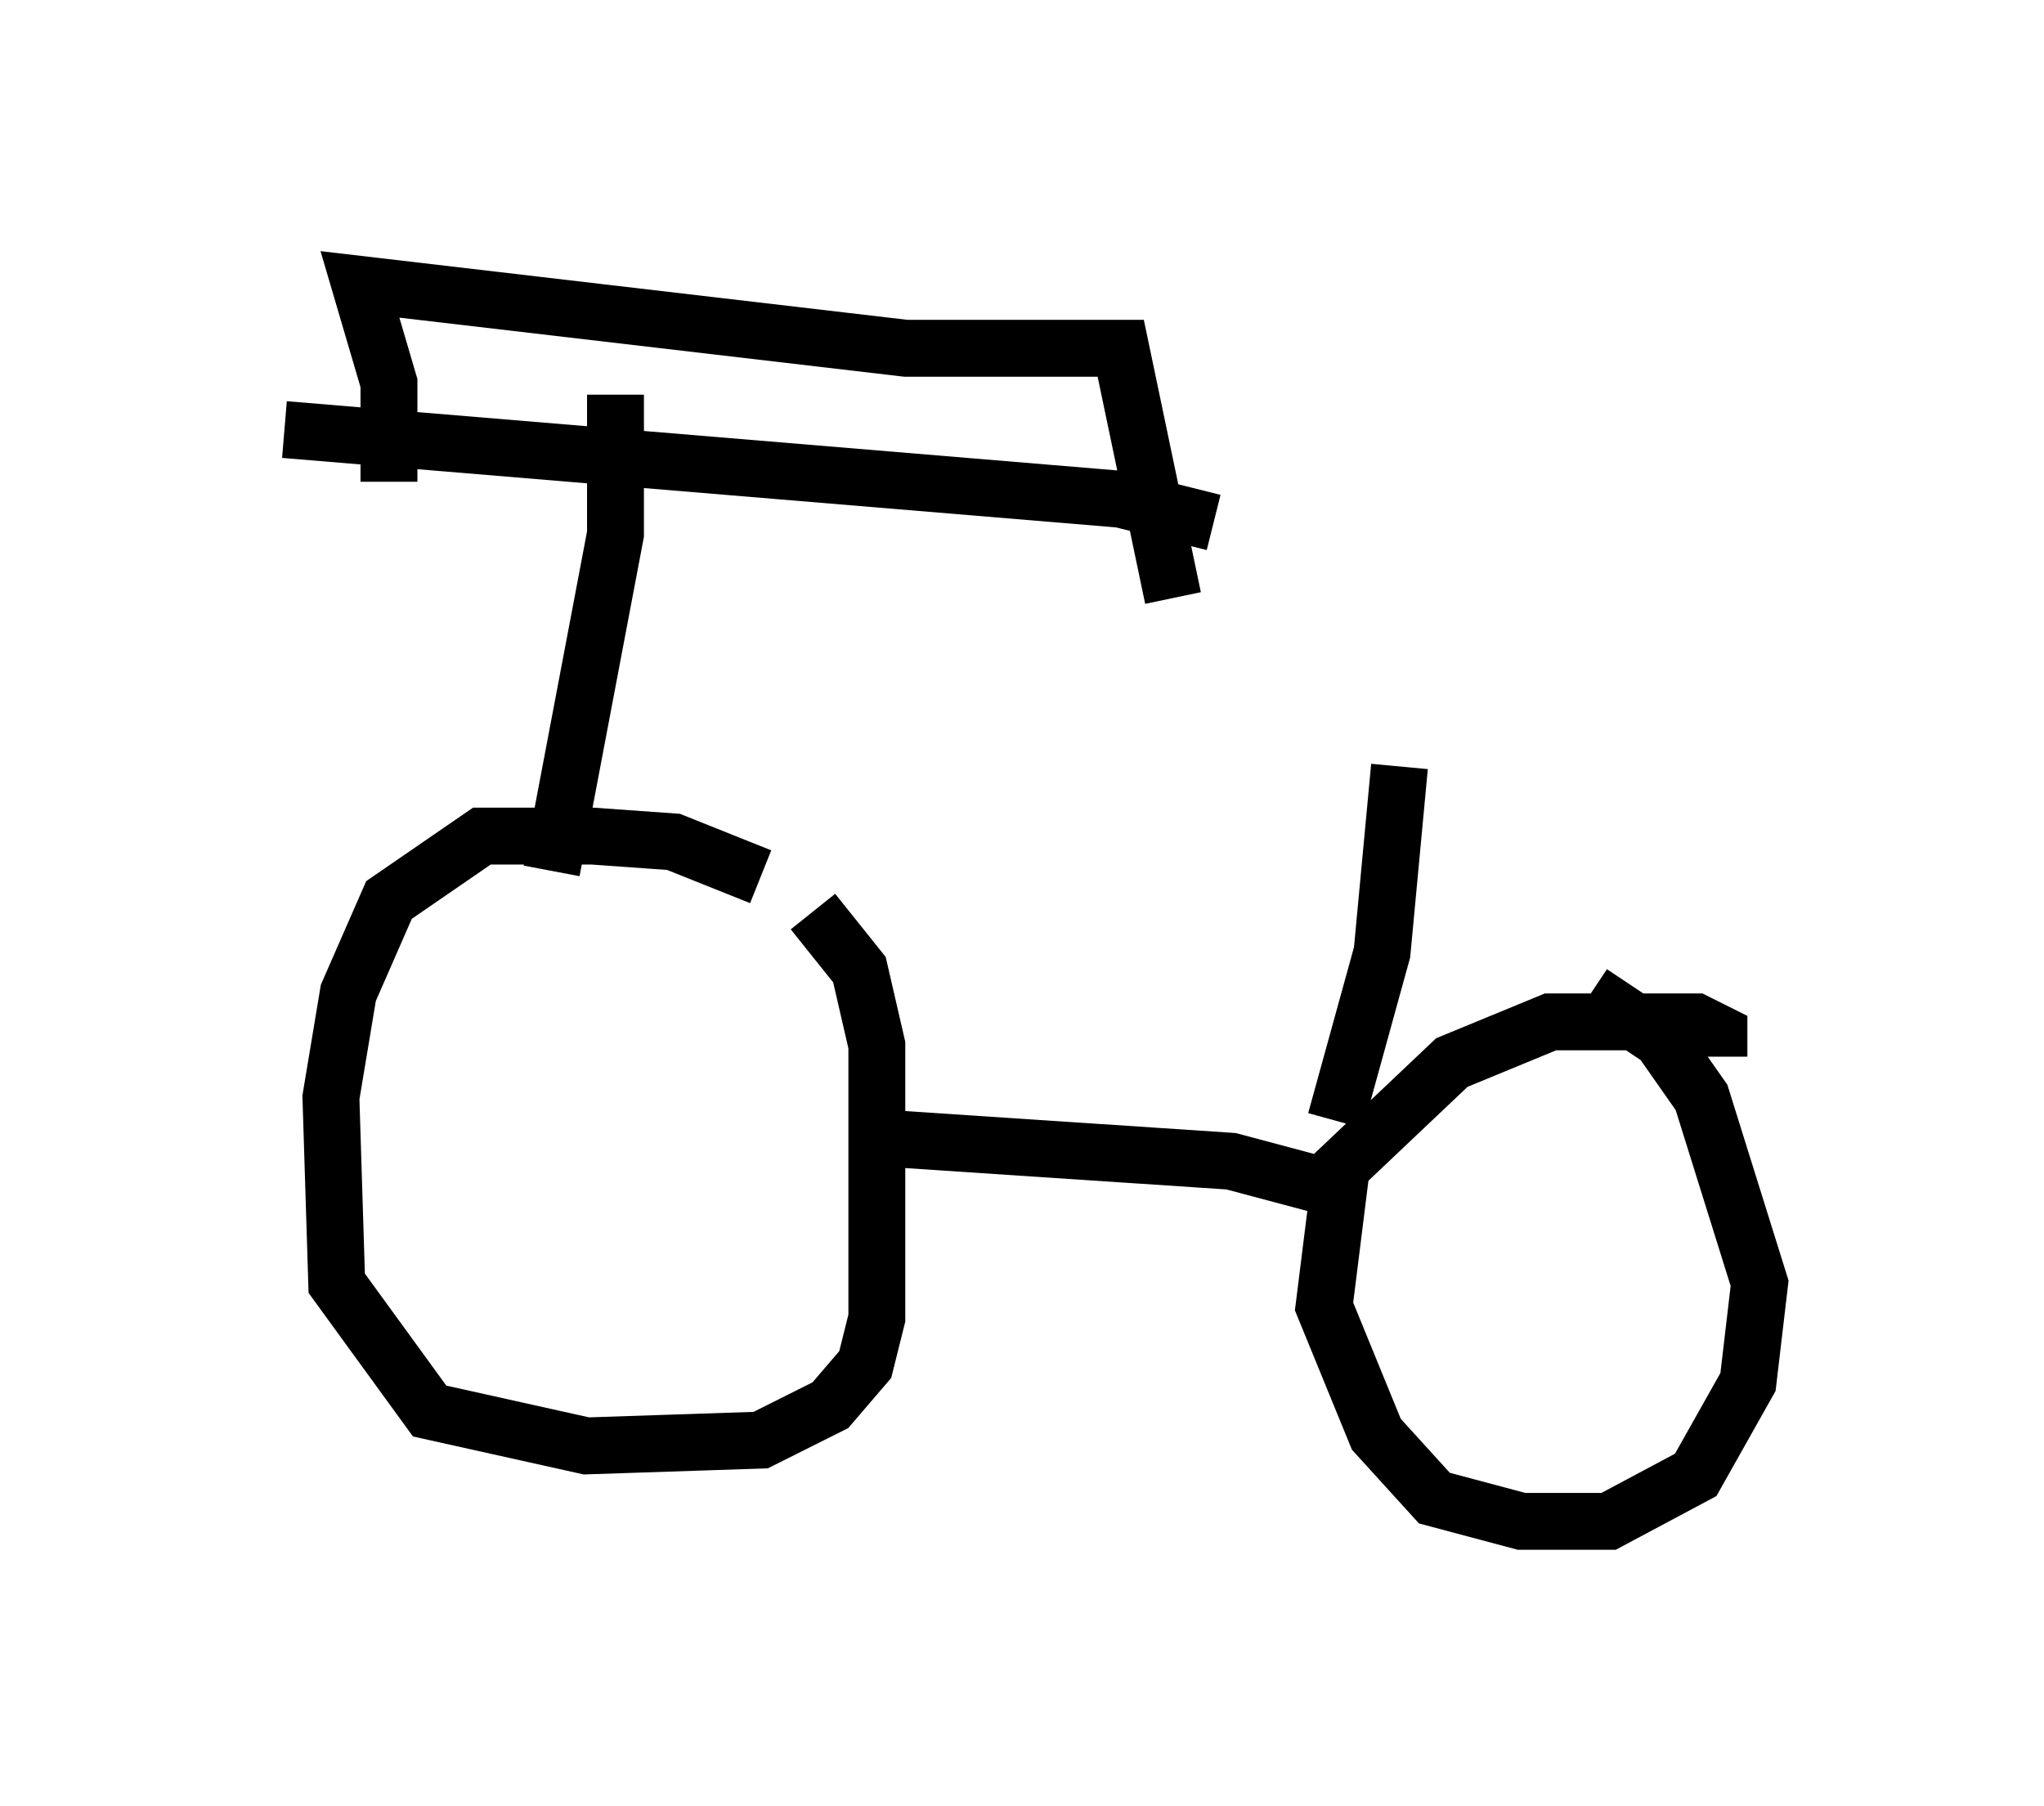 <?xml version="1.0" encoding="utf-8" ?>
<svg baseProfile="full" height="31.744" version="1.1" width="35.929" xmlns="http://www.w3.org/2000/svg" xmlns:ev="http://www.w3.org/2001/xml-events" xmlns:xlink="http://www.w3.org/1999/xlink"><defs /><rect fill="white" height="31.744" width="35.929" x="0" y="0" /><path d="M13.779, 16.433 m-0.408, -1.021 l-1.531, -0.613 -1.429, -0.102 l-1.94, 0.0 -1.633, 1.123 l-0.715, 1.633 -0.306, 1.838 l0.102, 3.267 1.633, 2.246 l2.756, 0.613 3.063, -0.102 l1.225, -0.613 0.613, -0.715 l0.204, -0.817 0.0, -4.798 l-0.306, -1.327 -0.817, -1.021 m1.225, 3.981 l6.125, 0.408 1.531, 0.408 m7.044, -2.246 l0.0, -0.408 -0.408, -0.204 l-2.552, 0.0 -1.735, 0.715 l-1.94, 1.838 -0.306, 2.45 l0.919, 2.246 1.021, 1.123 l1.531, 0.408 1.531, 0.0 l1.531, -0.817 0.919, -1.633 l0.204, -1.735 -1.021, -3.267 l-0.715, -1.021 -1.225, -0.817 m-18.273, -2.144 l1.123, -5.921 0.0, -2.45 m-5.819, 0.613 l14.7, 1.225 1.633, 0.408 m-14.496, -0.715 l0.0, -1.735 -0.51, -1.735 l9.596, 1.123 3.777, 0.0 l0.919, 4.39 m2.858, 9.188 l0.817, -2.96 0.306, -3.267 " fill="none" stroke="black" stroke-width="1" /></svg>